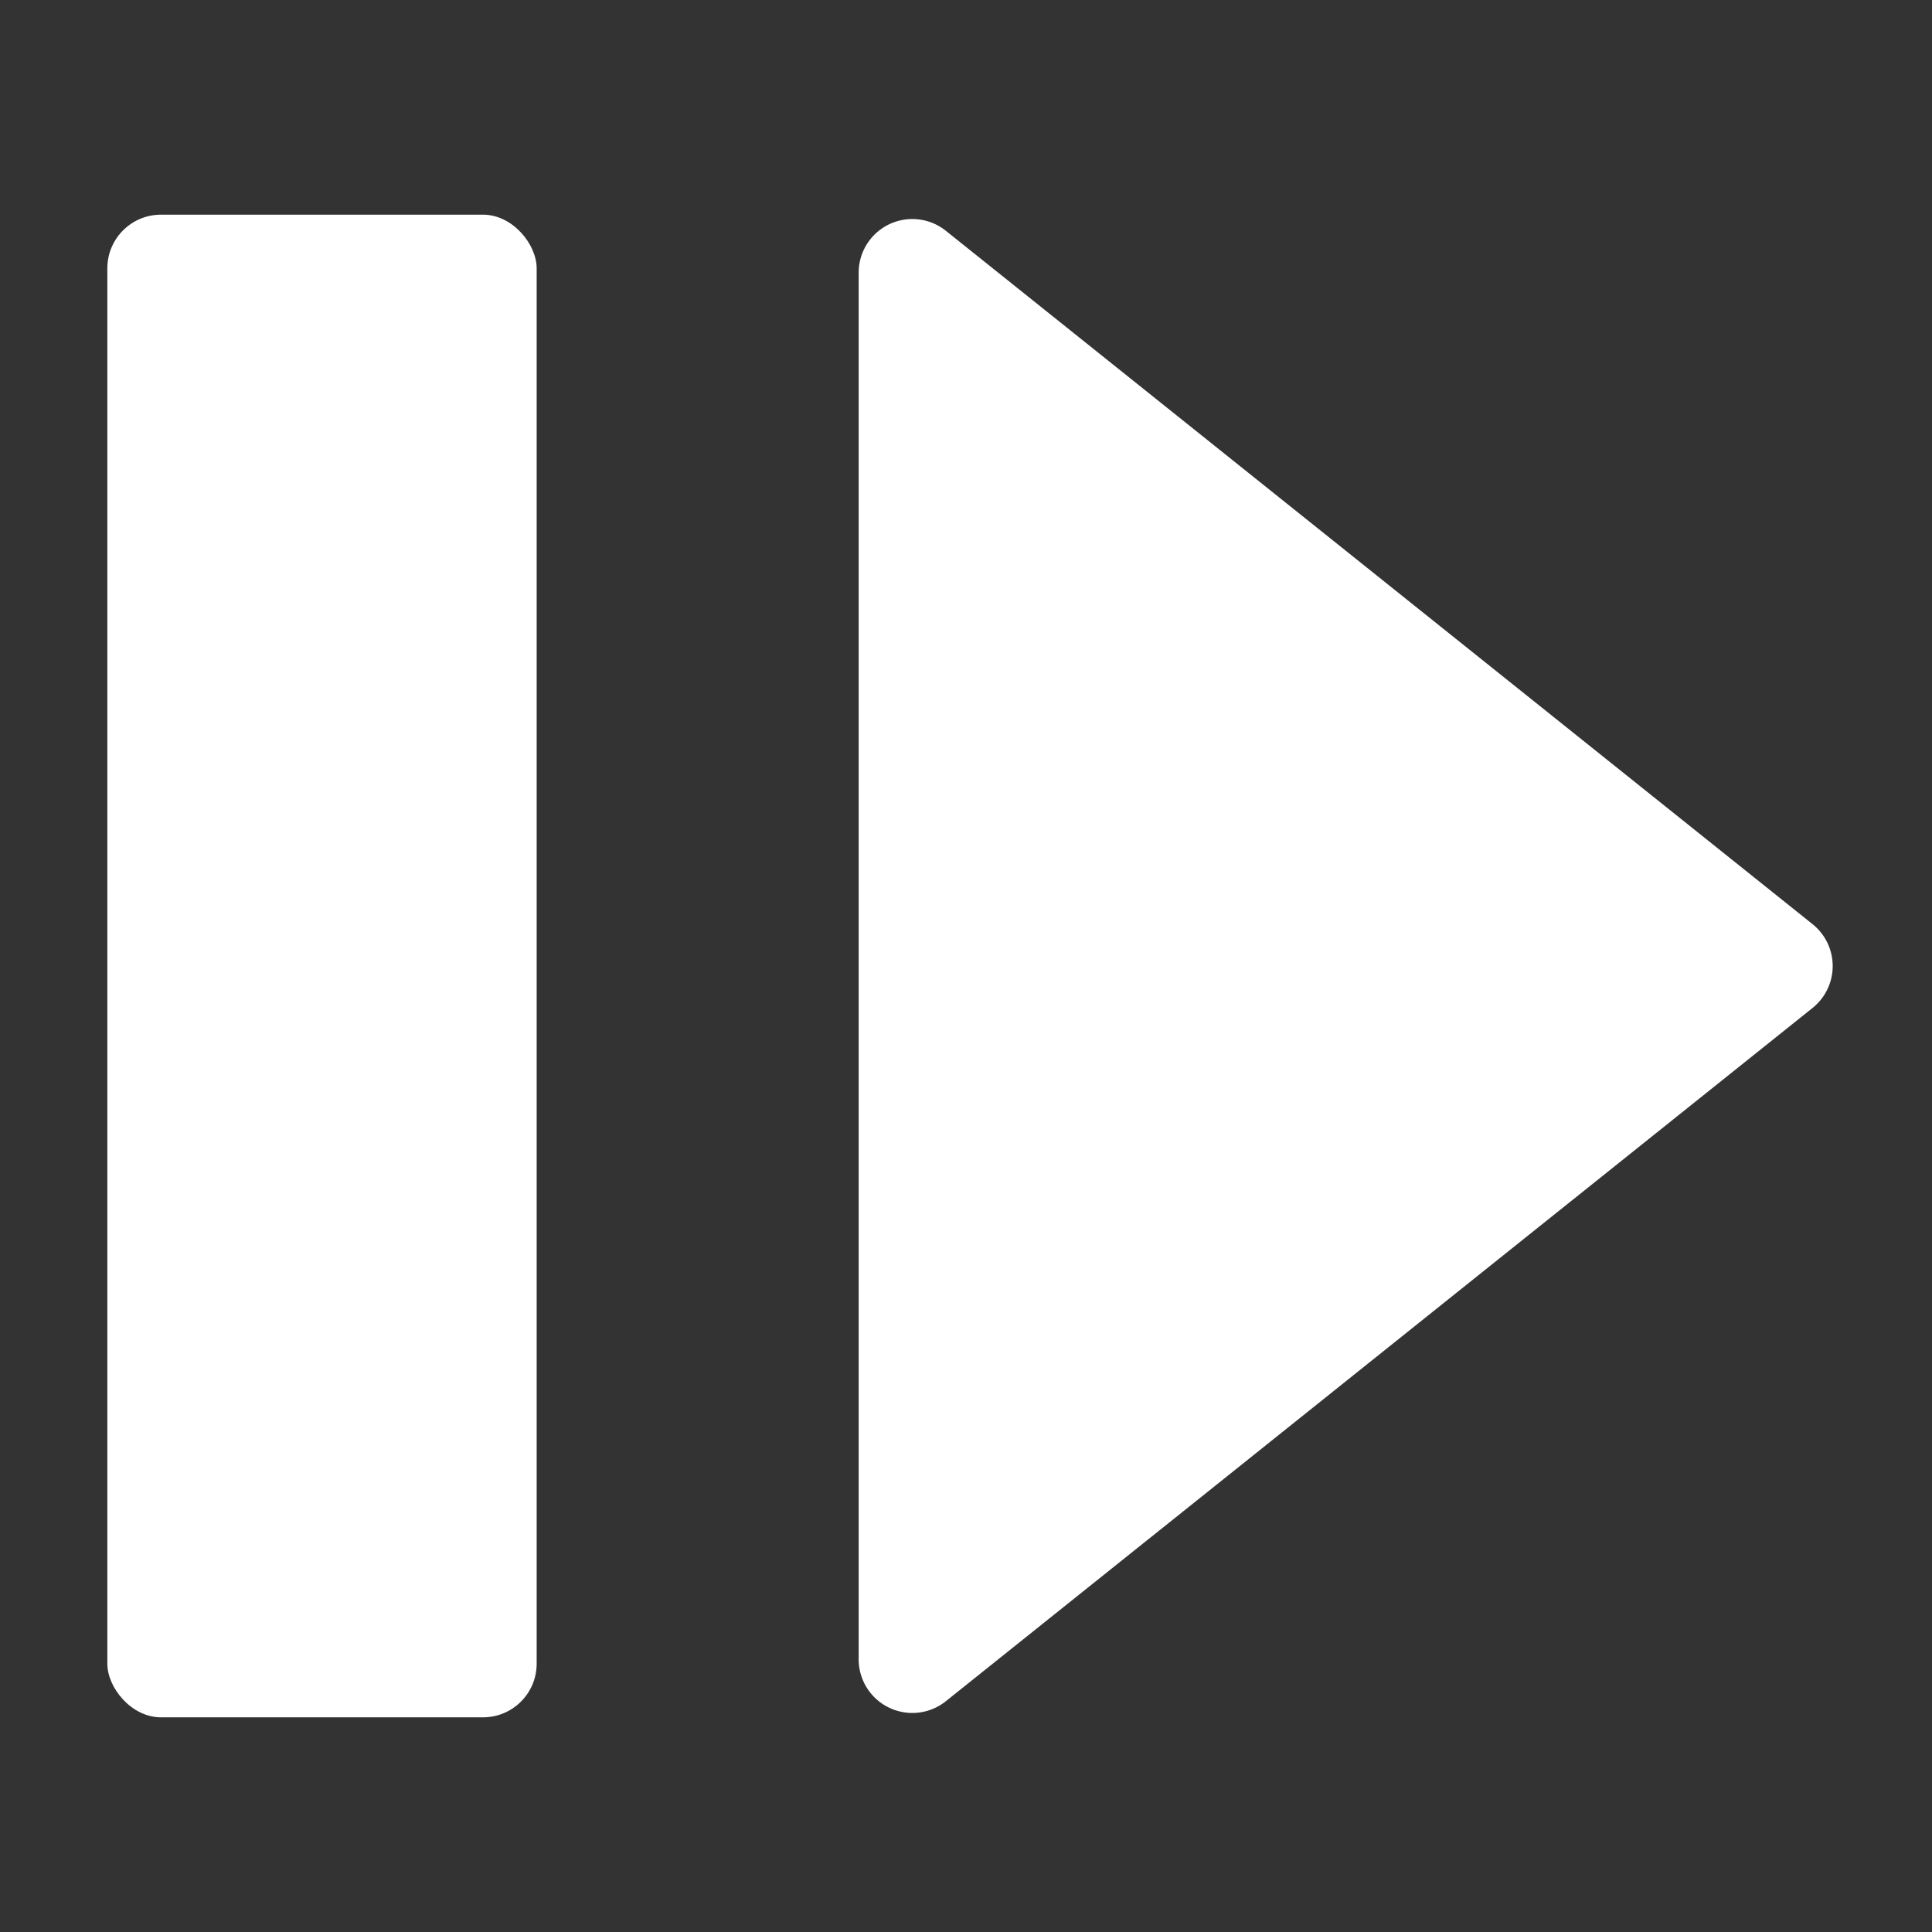 <svg xmlns="http://www.w3.org/2000/svg" height="18" viewBox="0 0 18 18" width="18">
  <rect x="0" y="0" width="18" height="18" fill="#333333" stroke="none"/>
  <defs>
    <style>
      .a {
        fill: #ffffff;
      }
    </style>
  </defs>
  <title>S StepForward 18 N</title>
  <rect id="Canvas" fill="#ff13dc" opacity="0" width="18" height="18" /><rect class="a" height="14" rx="0.5" width="4" x="1" y="2" />
  <path class="a" d="M8,15.46V2.541A.5.5,0,0,1,8.812,2.15L16.887,8.61a.5.5,0,0,1,0,.781L8.812,15.85A.5.5,0,0,1,8,15.46Z" />
</svg>